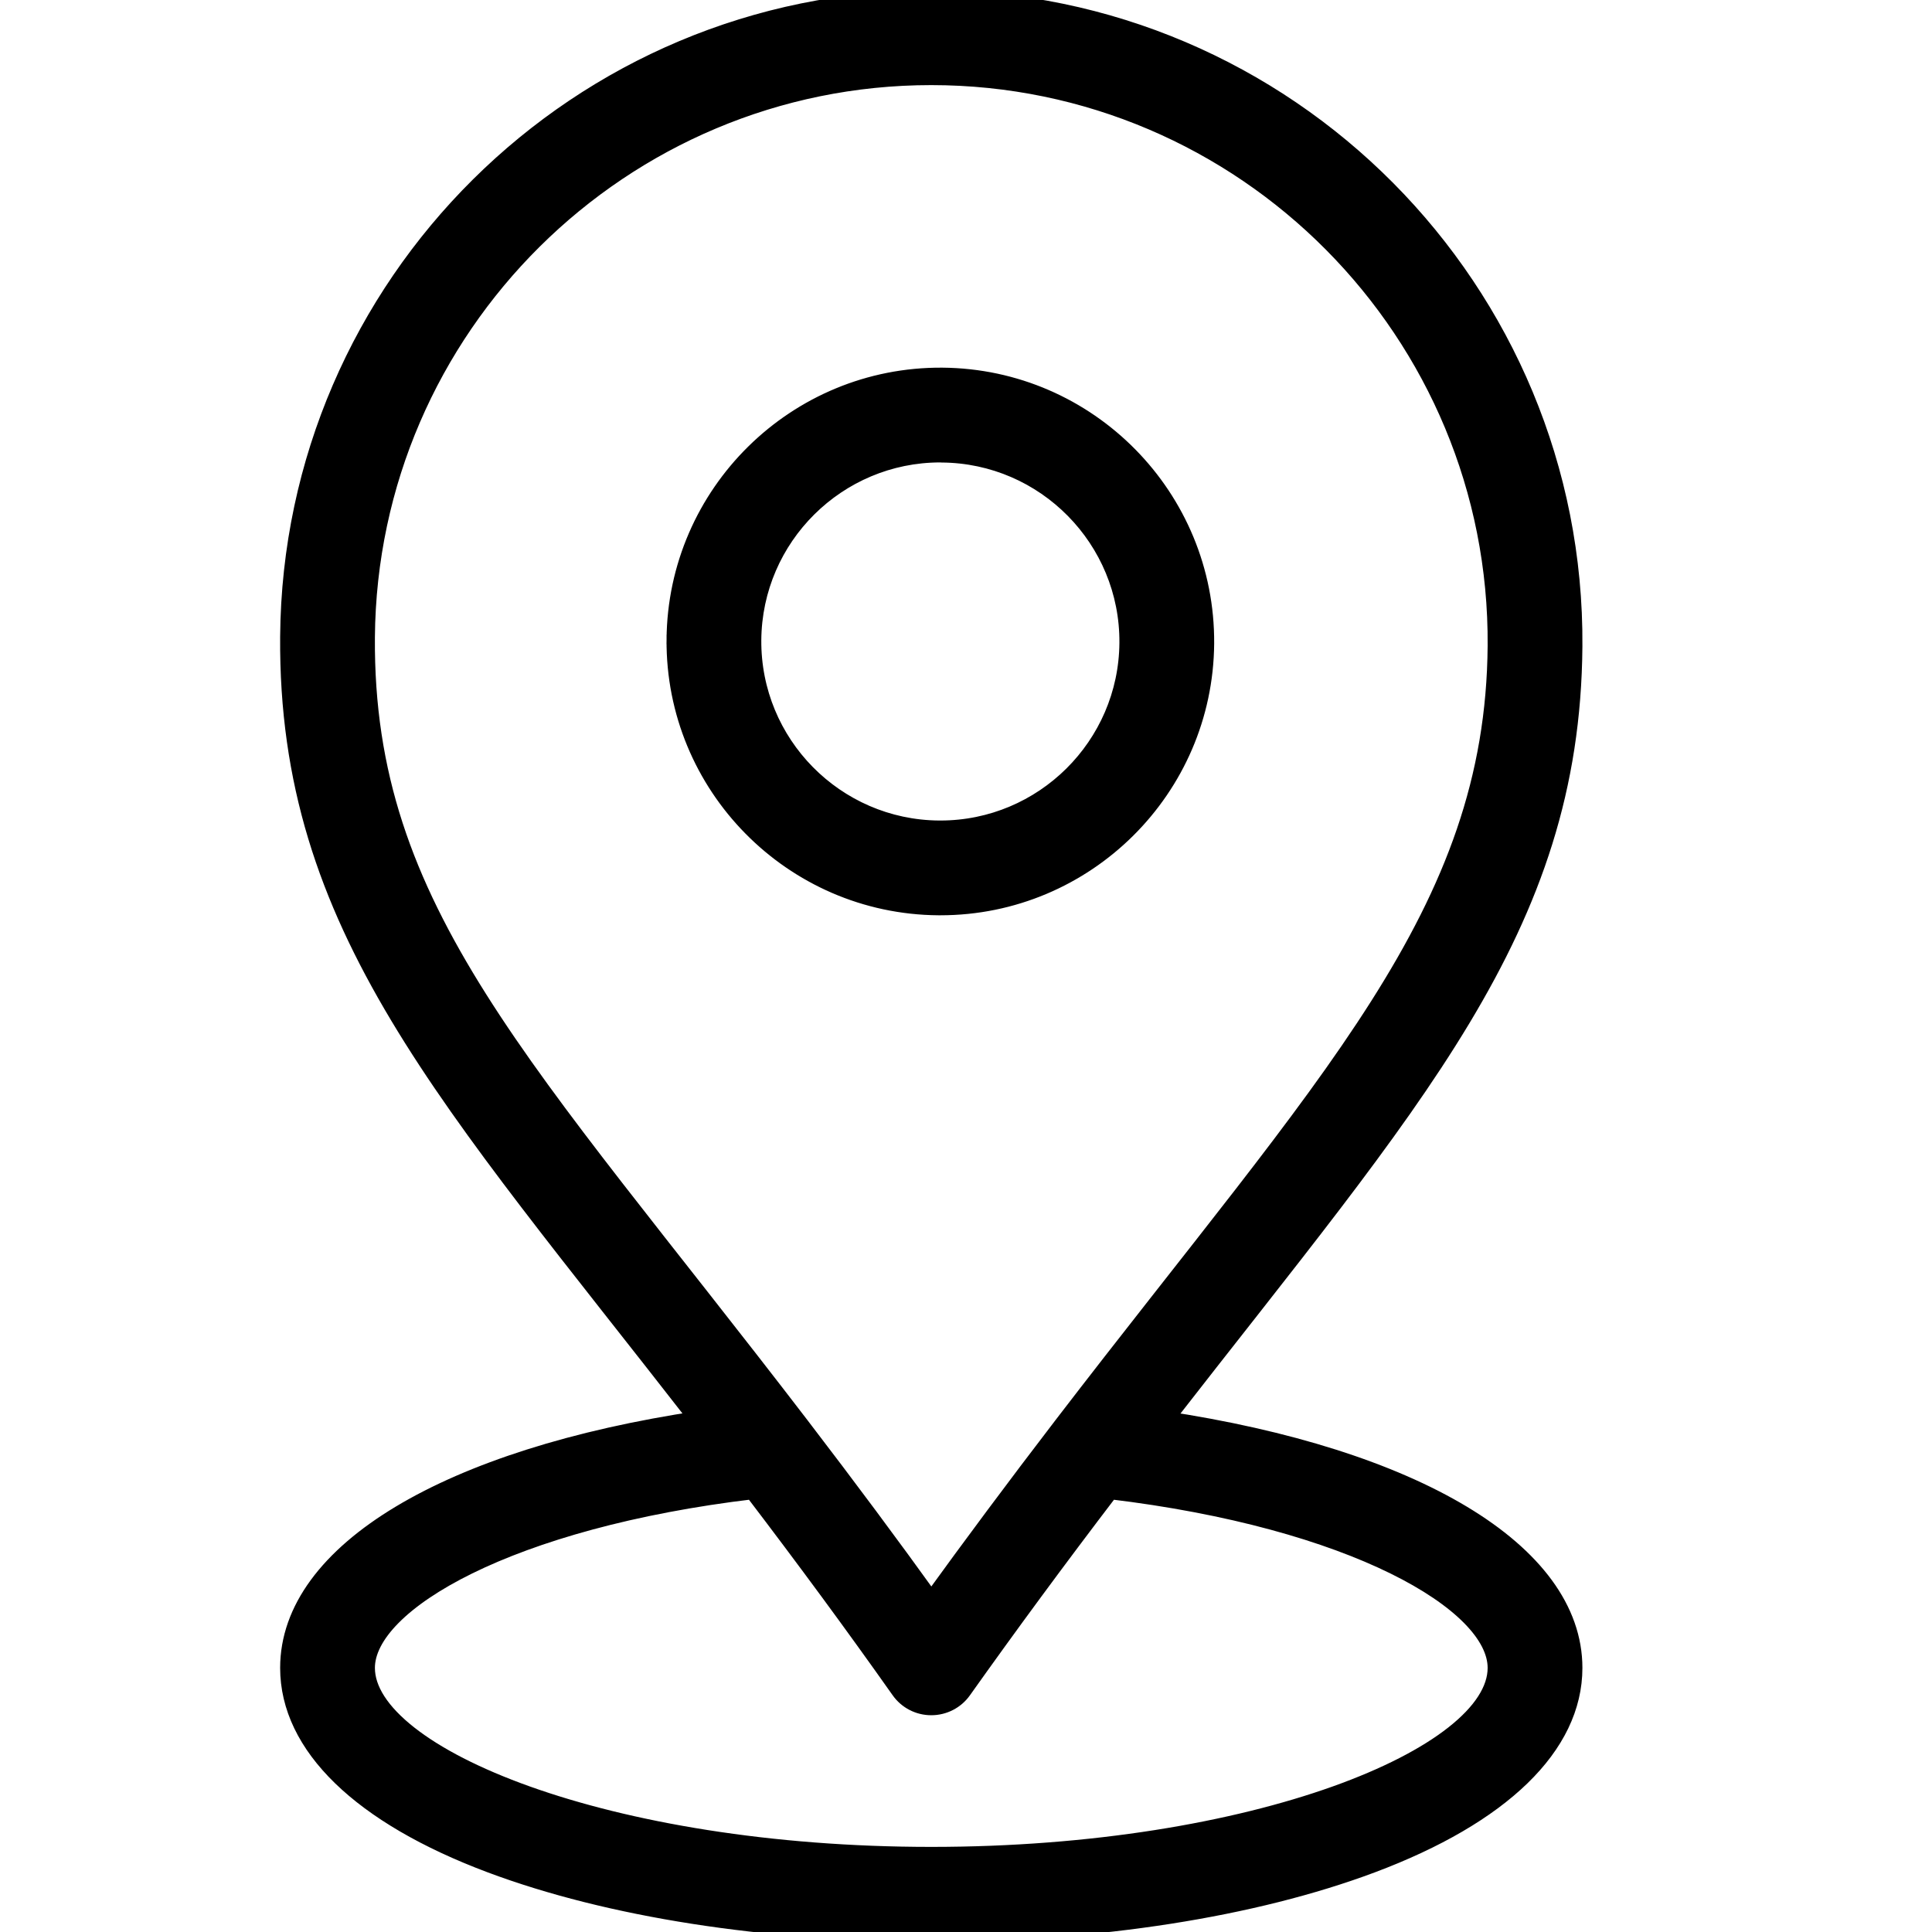 <svg width="20" height="20" viewBox="0 0 20 20" fill="none" xmlns="http://www.w3.org/2000/svg">
<g clip-path="url(#clip0_1_12966)">
<g clip-path="url(#clip1_1_12966)">
<path d="M9.755 3.856L9.755 3.856C8.219 3.845 6.962 5.084 6.95 6.62L7 6.62L6.95 6.62C6.939 8.155 8.178 9.413 9.714 9.425L9.714 9.425L9.735 9.425C11.261 9.425 12.507 8.19 12.519 6.662C12.53 5.126 11.291 3.868 9.755 3.856ZM9.72 8.544L9.72 8.544C8.671 8.536 7.823 7.676 7.831 6.626C7.839 5.582 8.691 4.737 9.734 4.737L9.749 4.738L9.749 4.738C10.798 4.745 11.646 5.606 11.638 6.655C11.63 7.7 10.777 8.544 9.735 8.544L9.72 8.544Z" fill="black" stroke="black" stroke-width="0.1"/>
<path d="M12.037 14.705C14.636 11.361 16.259 9.617 16.281 6.691C16.309 3.009 13.321 0 9.64 0C6.002 0 3.028 2.946 3 6.591C2.978 9.596 4.632 11.338 7.248 14.704C4.645 15.093 3 16.07 3 17.266C3 18.066 3.74 18.785 5.084 19.289C6.307 19.747 7.926 20 9.641 20C11.356 20 12.974 19.747 14.197 19.289C15.541 18.785 16.281 18.066 16.281 17.266C16.281 16.071 14.638 15.094 12.037 14.705ZM3.781 6.597C3.806 3.381 6.43 0.781 9.64 0.781C12.889 0.781 15.524 3.437 15.5 6.685C15.479 9.463 13.757 11.176 11.008 14.759C10.518 15.398 10.068 16.003 9.641 16.593C9.216 16.002 8.775 15.409 8.277 14.759C5.415 11.025 3.76 9.443 3.781 6.597ZM9.641 19.219C6.287 19.219 3.781 18.188 3.781 17.266C3.781 16.582 5.279 15.718 7.798 15.419C8.355 16.15 8.843 16.813 9.322 17.491C9.395 17.595 9.514 17.656 9.64 17.656C9.641 17.656 9.641 17.656 9.641 17.656C9.767 17.656 9.886 17.595 9.959 17.492C10.434 16.823 10.935 16.142 11.487 15.419C14.004 15.719 15.5 16.582 15.5 17.266C15.5 18.188 12.994 19.219 9.641 19.219Z" fill="black" stroke="black" stroke-width="0.2"/>
</g>
</g>
<defs>
<clipPath id="clip0_1_12966">
<rect width="20" height="20" fill="white"/>
</clipPath>
<clipPath id="clip1_1_12966">
<rect width="20" height="20" fill="white"/>
</clipPath>
</defs>
</svg>
